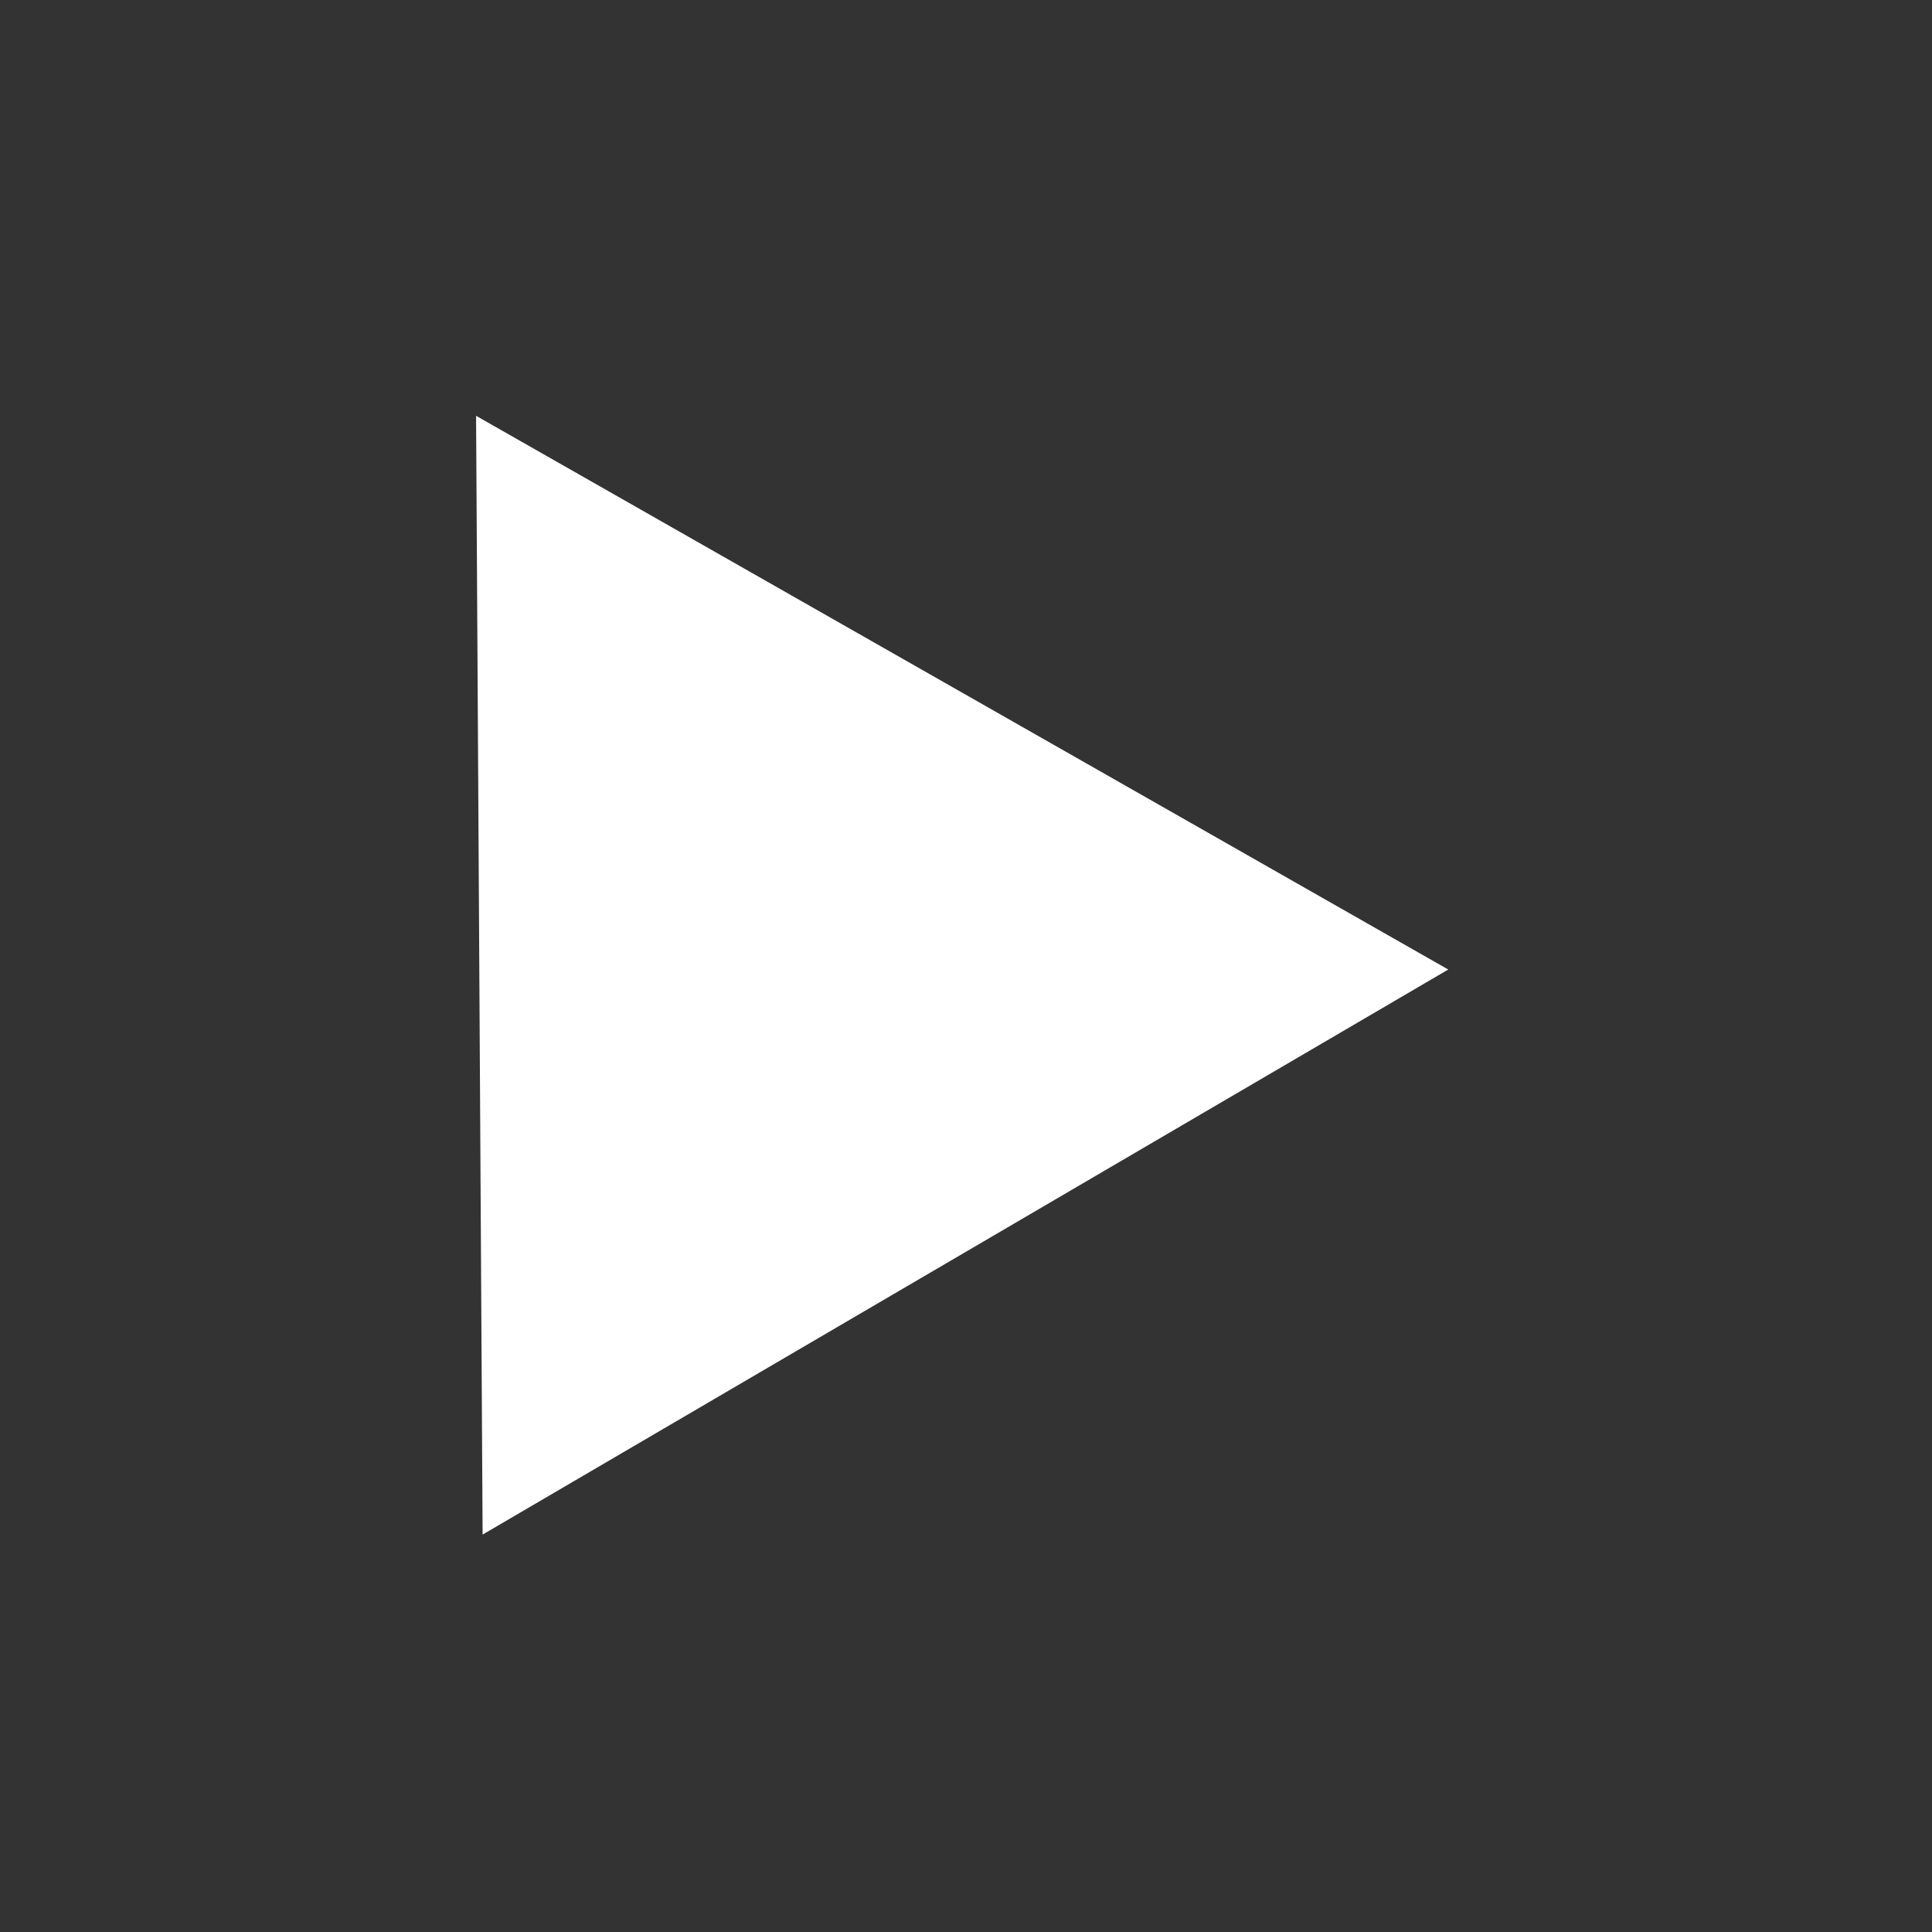 <?xml version="1.0" encoding="utf-8"?>
<svg width="16" height="16" viewBox="0 0 128 128" xmlns="http://www.w3.org/2000/svg">
  <rect x="0" y="0" width="128" height="128" fill="#333333" stroke="none"/>
  <path d="M 112.16 121.268 L 149.226 185.468 L 75.094 185.468 L 112.16 121.268 Z" style="fill: rgb(255, 255, 255);" transform="matrix(0.863, -0.505, 0.505, 0.863, -126.493, -20.466)"/>
</svg>